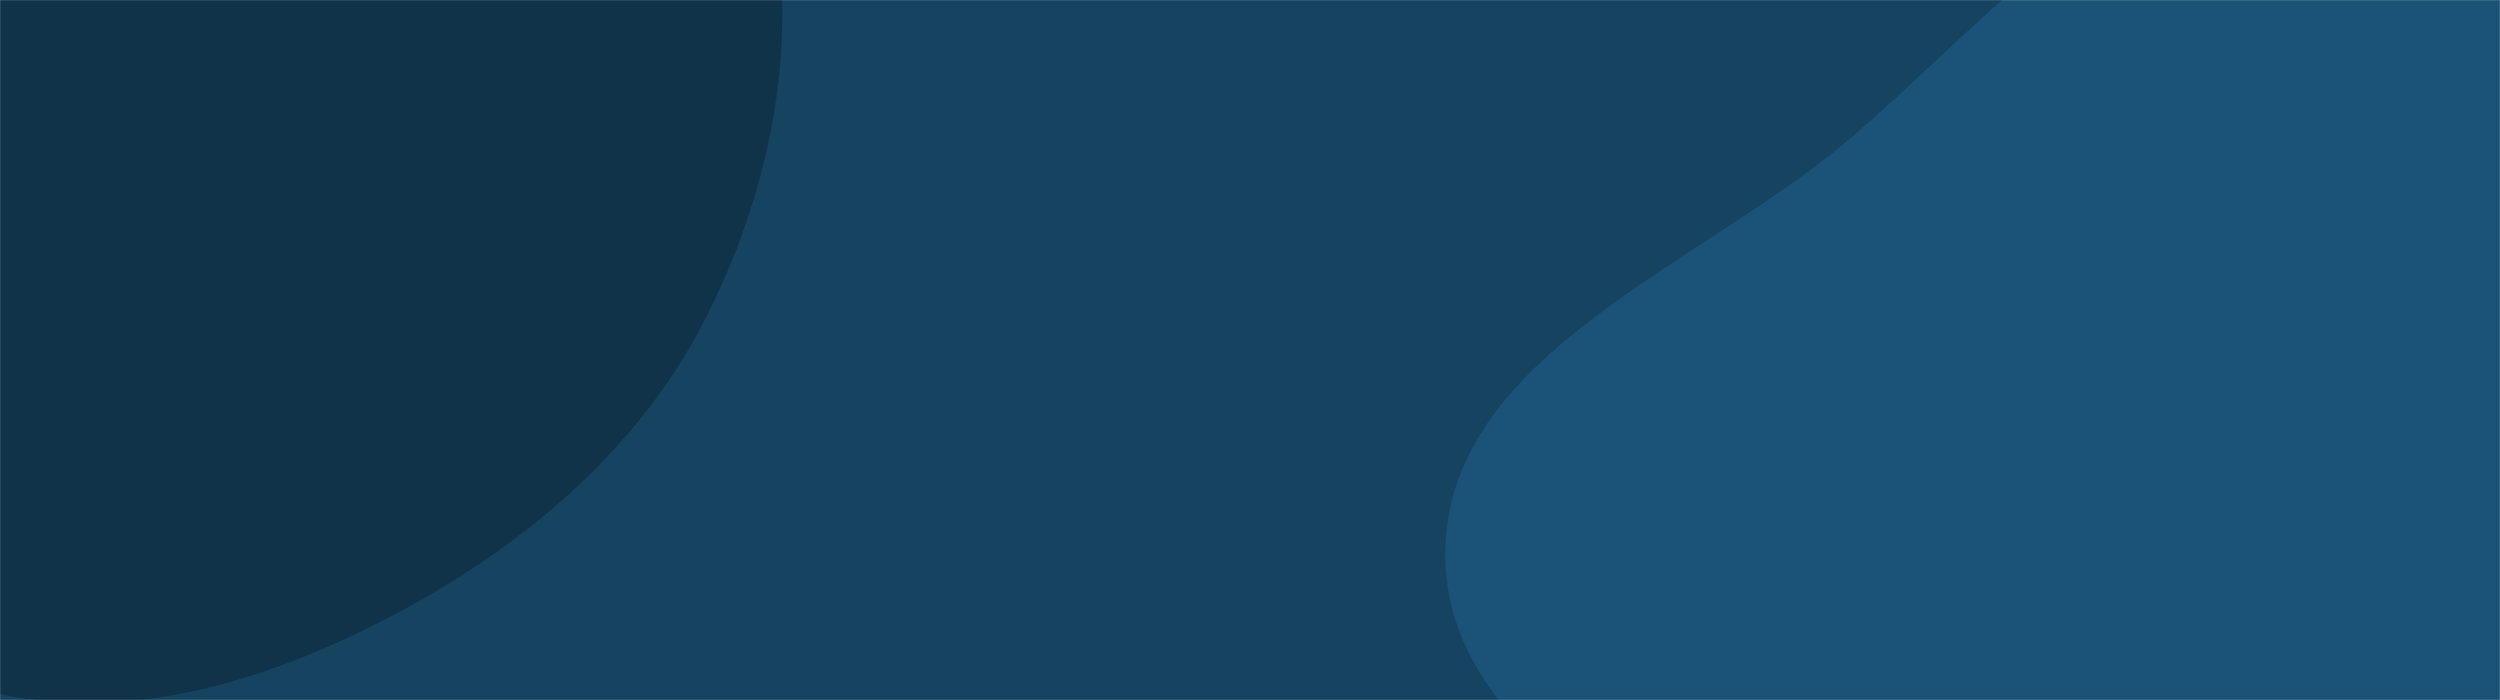 <svg xmlns="http://www.w3.org/2000/svg" version="1.1" xmlns:xlink="http://www.w3.org/1999/xlink" xmlns:svgjs="http://svgjs.dev/svgjs" width="2000" height="560" preserveAspectRatio="none" viewBox="0 0 2000 560"><g mask="url(&quot;#SvgjsMask1169&quot;)" fill="none"><rect width="2000" height="560" x="0" y="0" fill="rgba(21, 67, 96, 1)"></rect><path d="M0,555.201C107.104,578.575,218.953,542.743,315.849,491.471C418.296,437.262,510.134,360.25,563.18,257.196C617.565,151.54,642.152,27.198,614.289,-88.321C587.441,-199.635,500.511,-283.574,414.514,-359.179C337.254,-427.103,241.426,-459.441,146.652,-499.45C38.873,-544.948,-70.687,-653.866,-179.037,-609.744C-290.037,-564.543,-275.039,-396.29,-345.233,-299.146C-406.458,-214.415,-540.841,-183.217,-561.309,-80.704C-581.75,21.674,-506.374,118.614,-445.591,203.494C-392.83,277.172,-309.283,314.423,-238.15,370.568C-157.676,434.087,-100.164,533.341,0,555.201" fill="#103349"></path><path d="M2000 1252.366C2132.587 1255.79 2262.005 1213.008 2373.763 1141.586 2485.708 1070.045 2573.167 967.745 2631.862 848.562 2691.77 726.918 2748.539 587.996 2710.492 457.847 2673.364 330.84 2533.91 271.404 2436.849 181.468 2351.714 102.583 2280.721 11.235 2175.541-37.836 2057.914-92.714 1928.818-141.818 1801.868-114.774 1671.435-86.988 1582.092 23.352 1480.848 110.153 1361.566 212.418 1160.779 281.64 1156.304 438.695 1151.678 601.037 1367.438 673.408 1461.016 806.146 1532.137 907.029 1543.365 1043.882 1638.442 1122.596 1739.113 1205.941 1869.35 1248.992 2000 1252.366" fill="#1a5377"></path></g><defs><mask id="SvgjsMask1169"><rect width="2000" height="560" fill="#ffffff"></rect></mask></defs></svg>